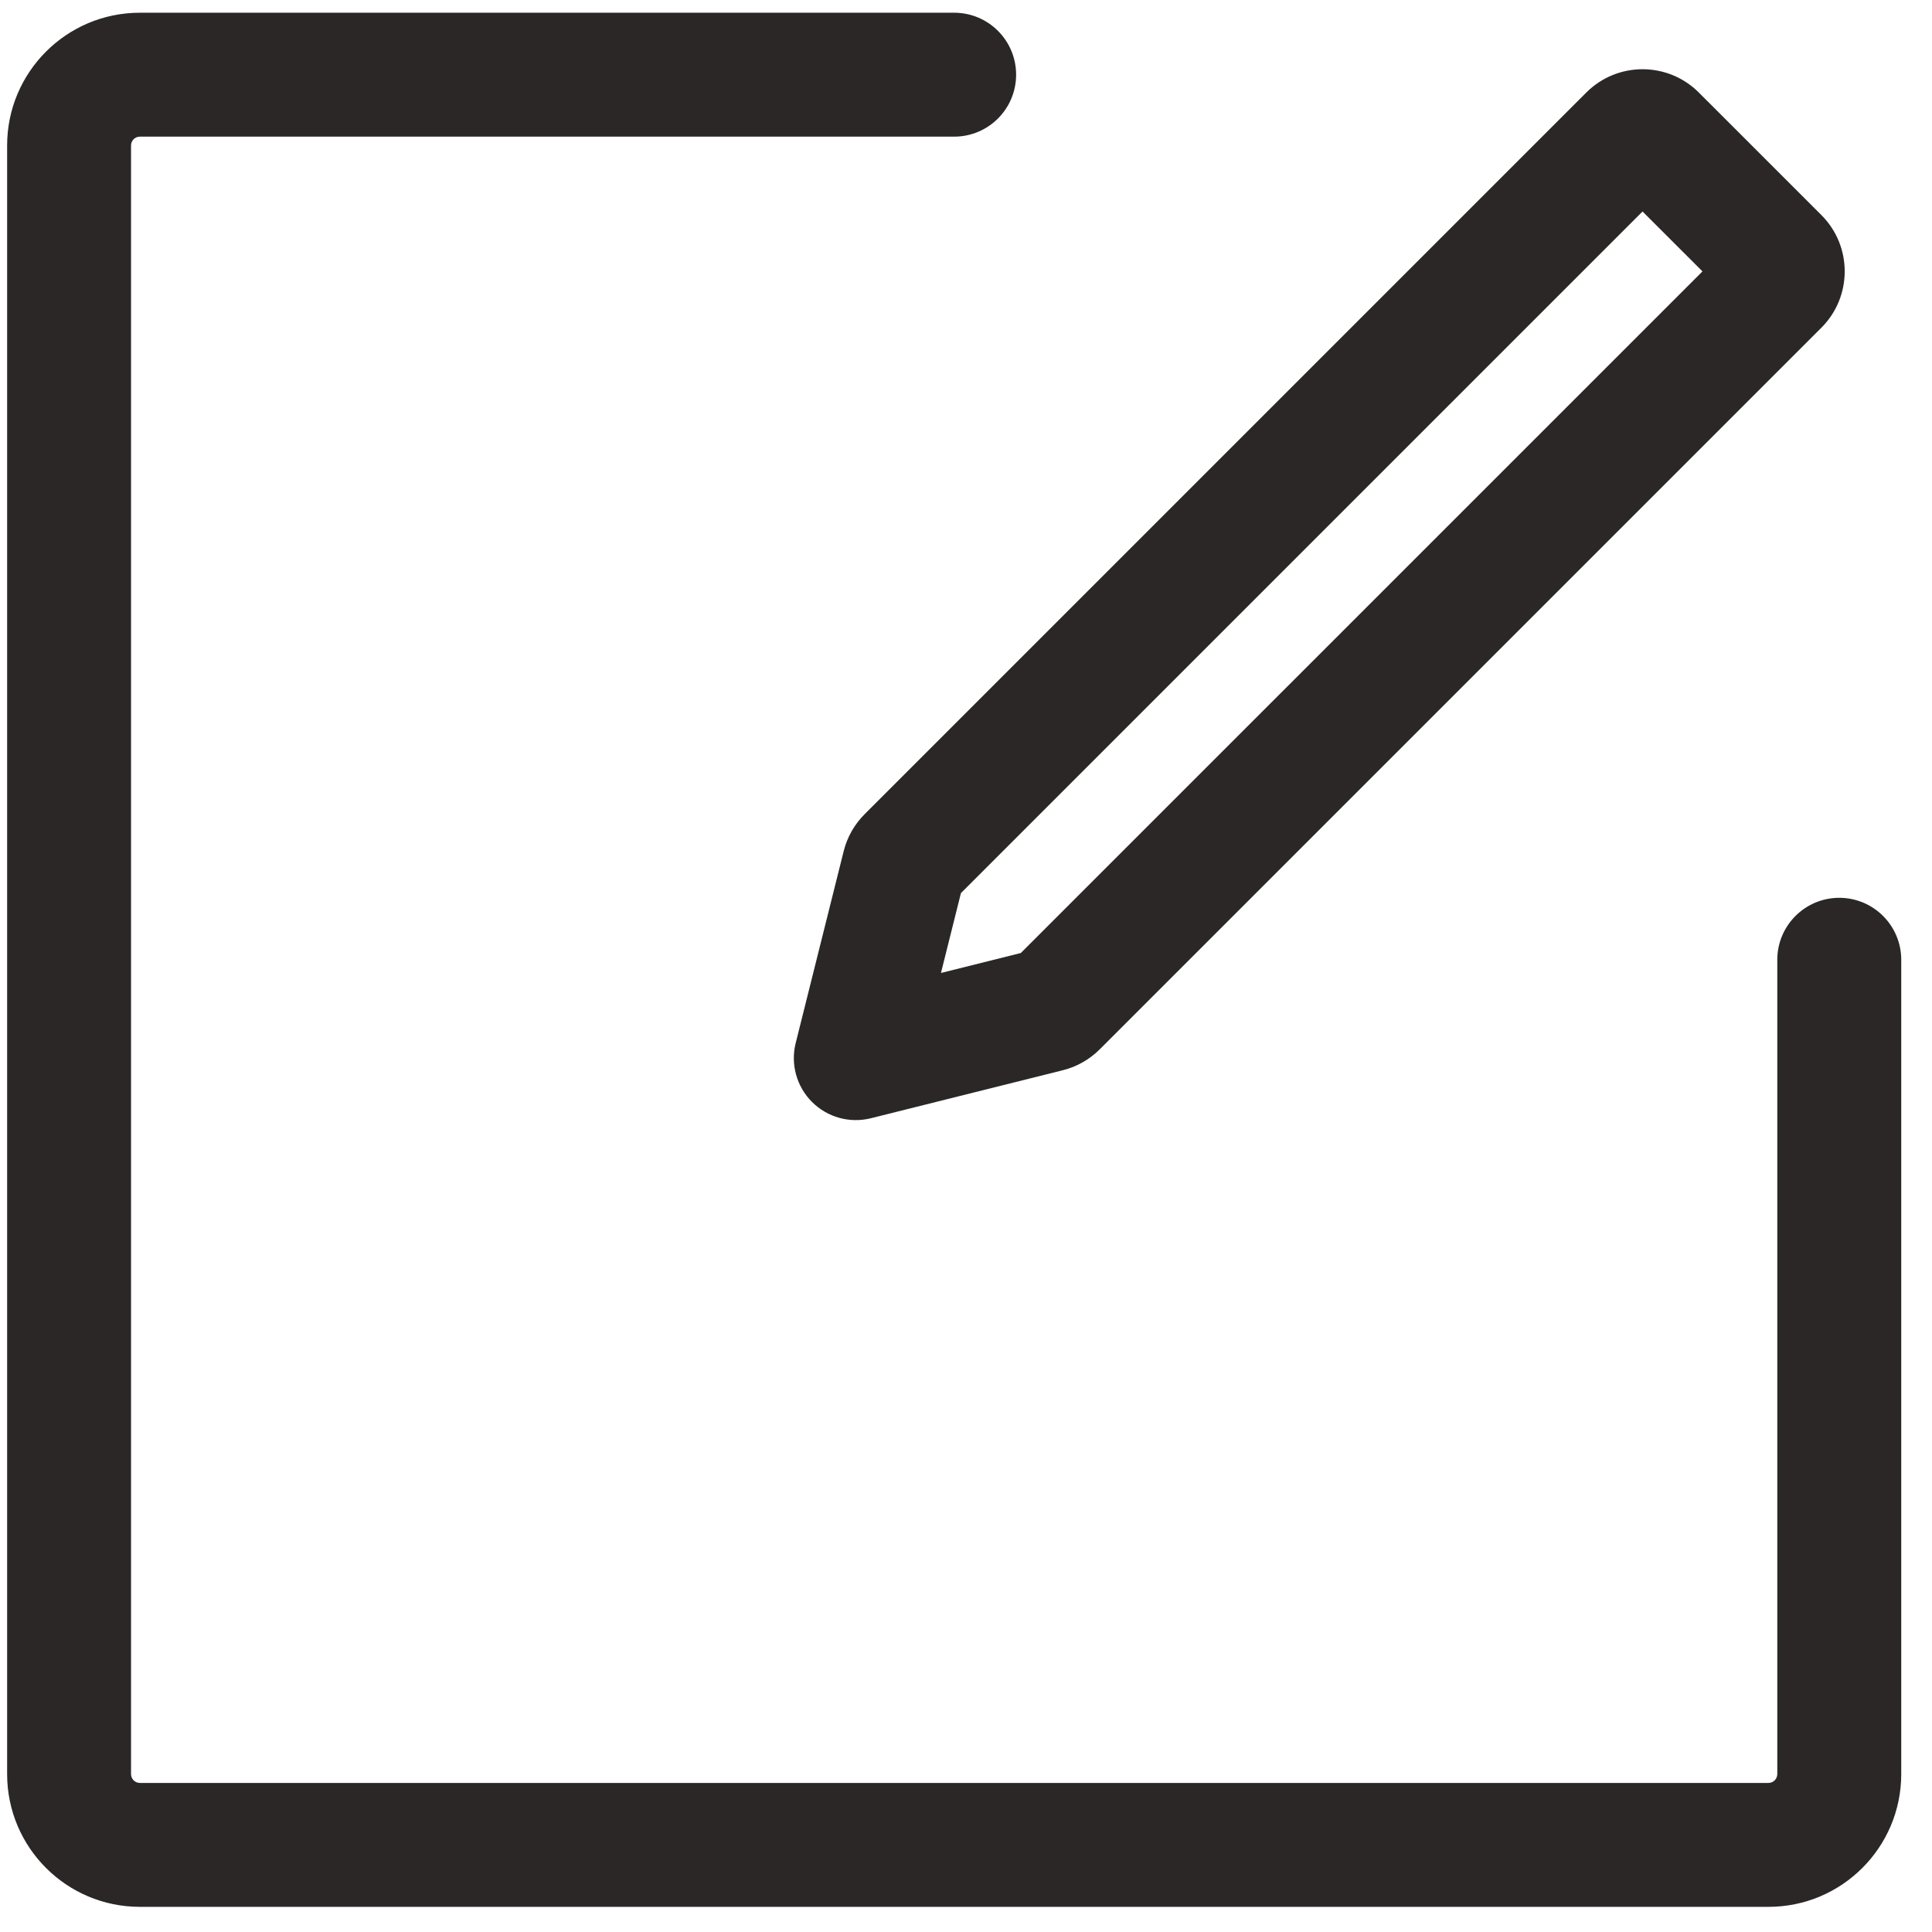 <svg width="51" height="51" viewBox="0 0 51 51" fill="none" xmlns="http://www.w3.org/2000/svg">
<path fill-rule="evenodd" clip-rule="evenodd" d="M41.873 2.444C42.694 1.622 44.025 1.622 44.846 2.444L48.08 5.677C48.901 6.498 48.901 7.829 48.08 8.651L29.031 27.699C28.762 27.968 28.424 28.16 28.054 28.252L22.988 29.519C22.43 29.658 21.841 29.495 21.435 29.089C21.028 28.682 20.865 28.093 21.004 27.535L22.271 22.469C22.363 22.099 22.555 21.762 22.824 21.492L41.873 2.444ZM43.359 5.583L25.366 23.576L24.839 25.684L26.947 25.157L44.941 7.164L43.359 5.583Z" fill="#2B2727"/>
<path fill-rule="evenodd" clip-rule="evenodd" d="M3.692 3.607C3.563 3.607 3.459 3.712 3.459 3.841V46.831C3.459 46.96 3.563 47.065 3.692 47.065H46.683C46.812 47.065 46.916 46.96 46.916 46.831V25.336C46.916 24.433 47.649 23.7 48.552 23.7C49.455 23.7 50.188 24.433 50.188 25.336V46.831C50.188 48.767 48.618 50.336 46.683 50.336H3.692C1.757 50.336 0.188 48.767 0.188 46.831V3.841C0.188 1.905 1.757 0.336 3.692 0.336H25.188C26.091 0.336 26.823 1.068 26.823 1.971C26.823 2.875 26.091 3.607 25.188 3.607H3.692Z" fill="#2B2727"/>
</svg>

